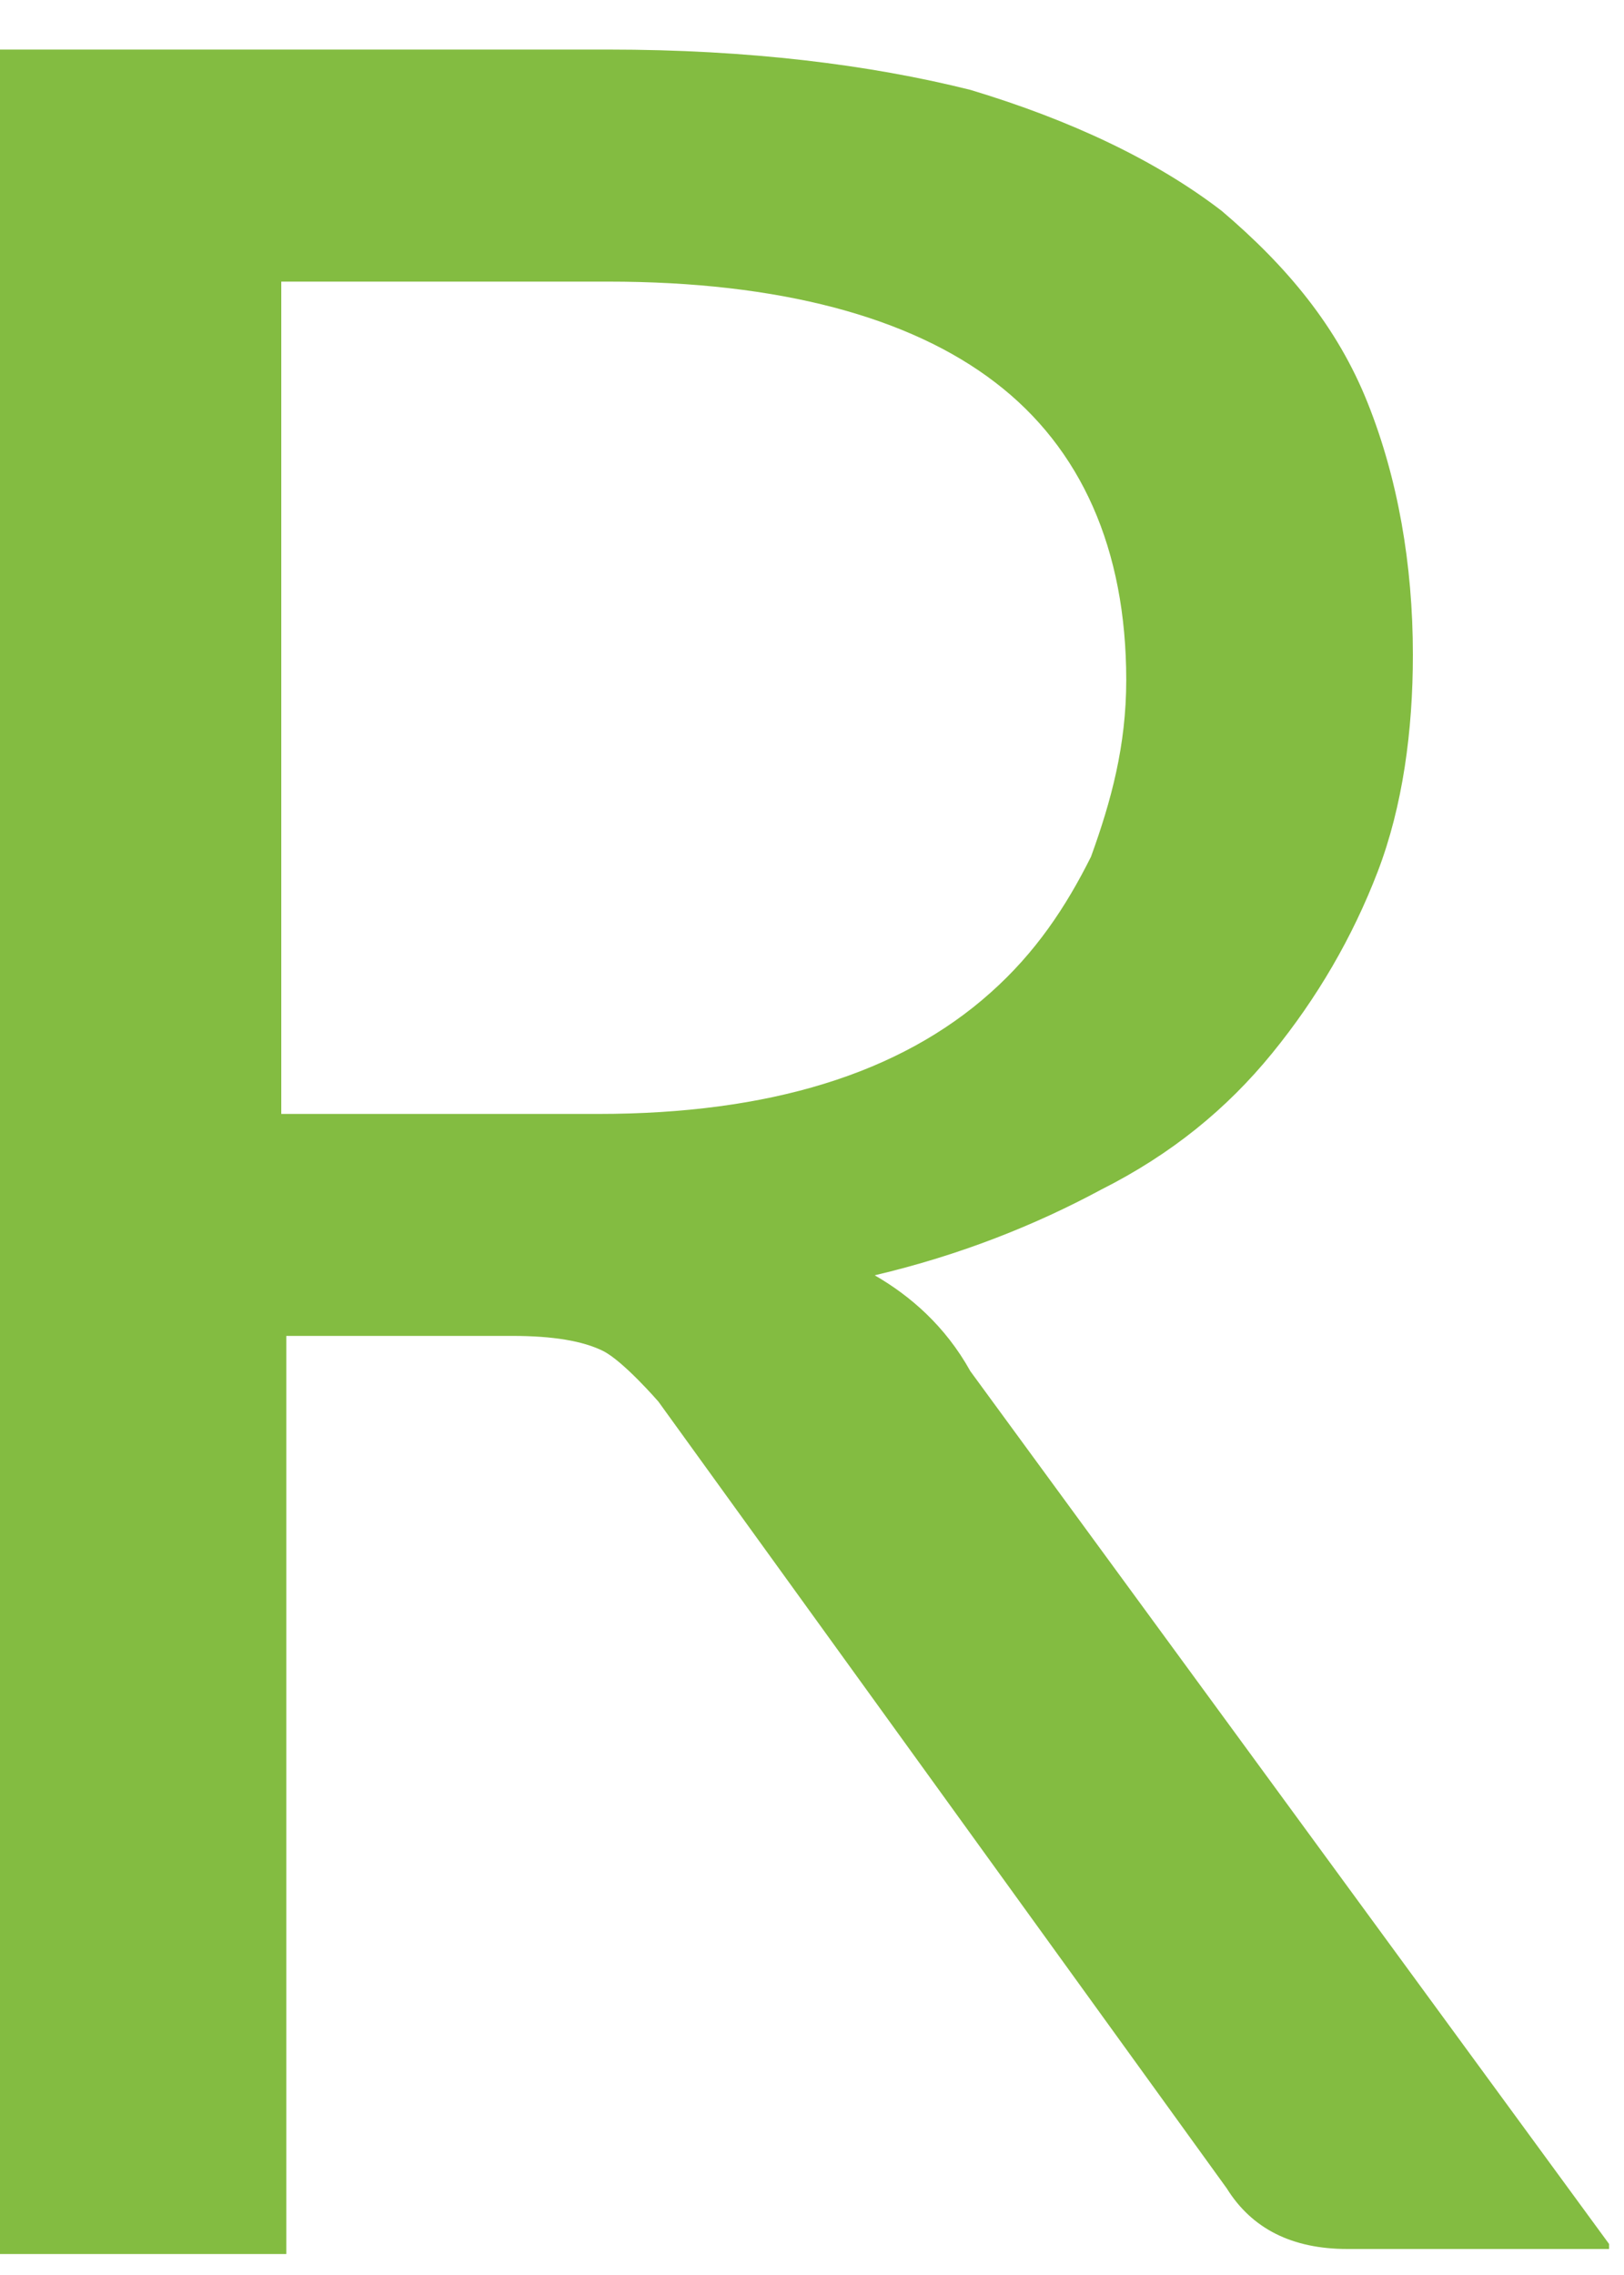 <svg width="10" height="14" viewBox="0 0 10 14" fill="none" xmlns="http://www.w3.org/2000/svg" xmlns:xlink="http://www.w3.org/1999/xlink">
<path d="M9.908,13.84L8.297,13.84C7.957,13.84 7.709,13.716 7.554,13.467L4.054,8.625C4.054,8.625 3.838,8.376 3.714,8.314C3.59,8.252 3.404,8.221 3.156,8.221L1.763,8.221L1.763,13.871L-0.065,13.871L-0.065,0.305L3.745,0.305C4.612,0.305 5.355,0.398 5.975,0.553C6.594,0.739 7.12,0.988 7.523,1.298C7.926,1.64 8.235,2.012 8.421,2.478C8.607,2.943 8.7,3.471 8.7,4.03C8.7,4.496 8.638,4.961 8.483,5.365C8.328,5.768 8.111,6.141 7.833,6.482C7.554,6.824 7.213,7.103 6.78,7.321C6.377,7.538 5.913,7.724 5.386,7.848C5.603,7.973 5.82,8.159 5.975,8.438L9.908,13.809L9.908,13.84ZM3.683,6.855C4.209,6.855 4.674,6.793 5.076,6.669C5.479,6.545 5.82,6.358 6.098,6.11C6.377,5.862 6.563,5.582 6.718,5.272C6.842,4.93 6.935,4.589 6.935,4.185C6.935,3.378 6.656,2.757 6.129,2.354C5.603,1.95 4.798,1.733 3.745,1.733L1.732,1.733L1.732,6.855L3.652,6.855L3.683,6.855Z" fill="#83BC41"/>
</svg>
